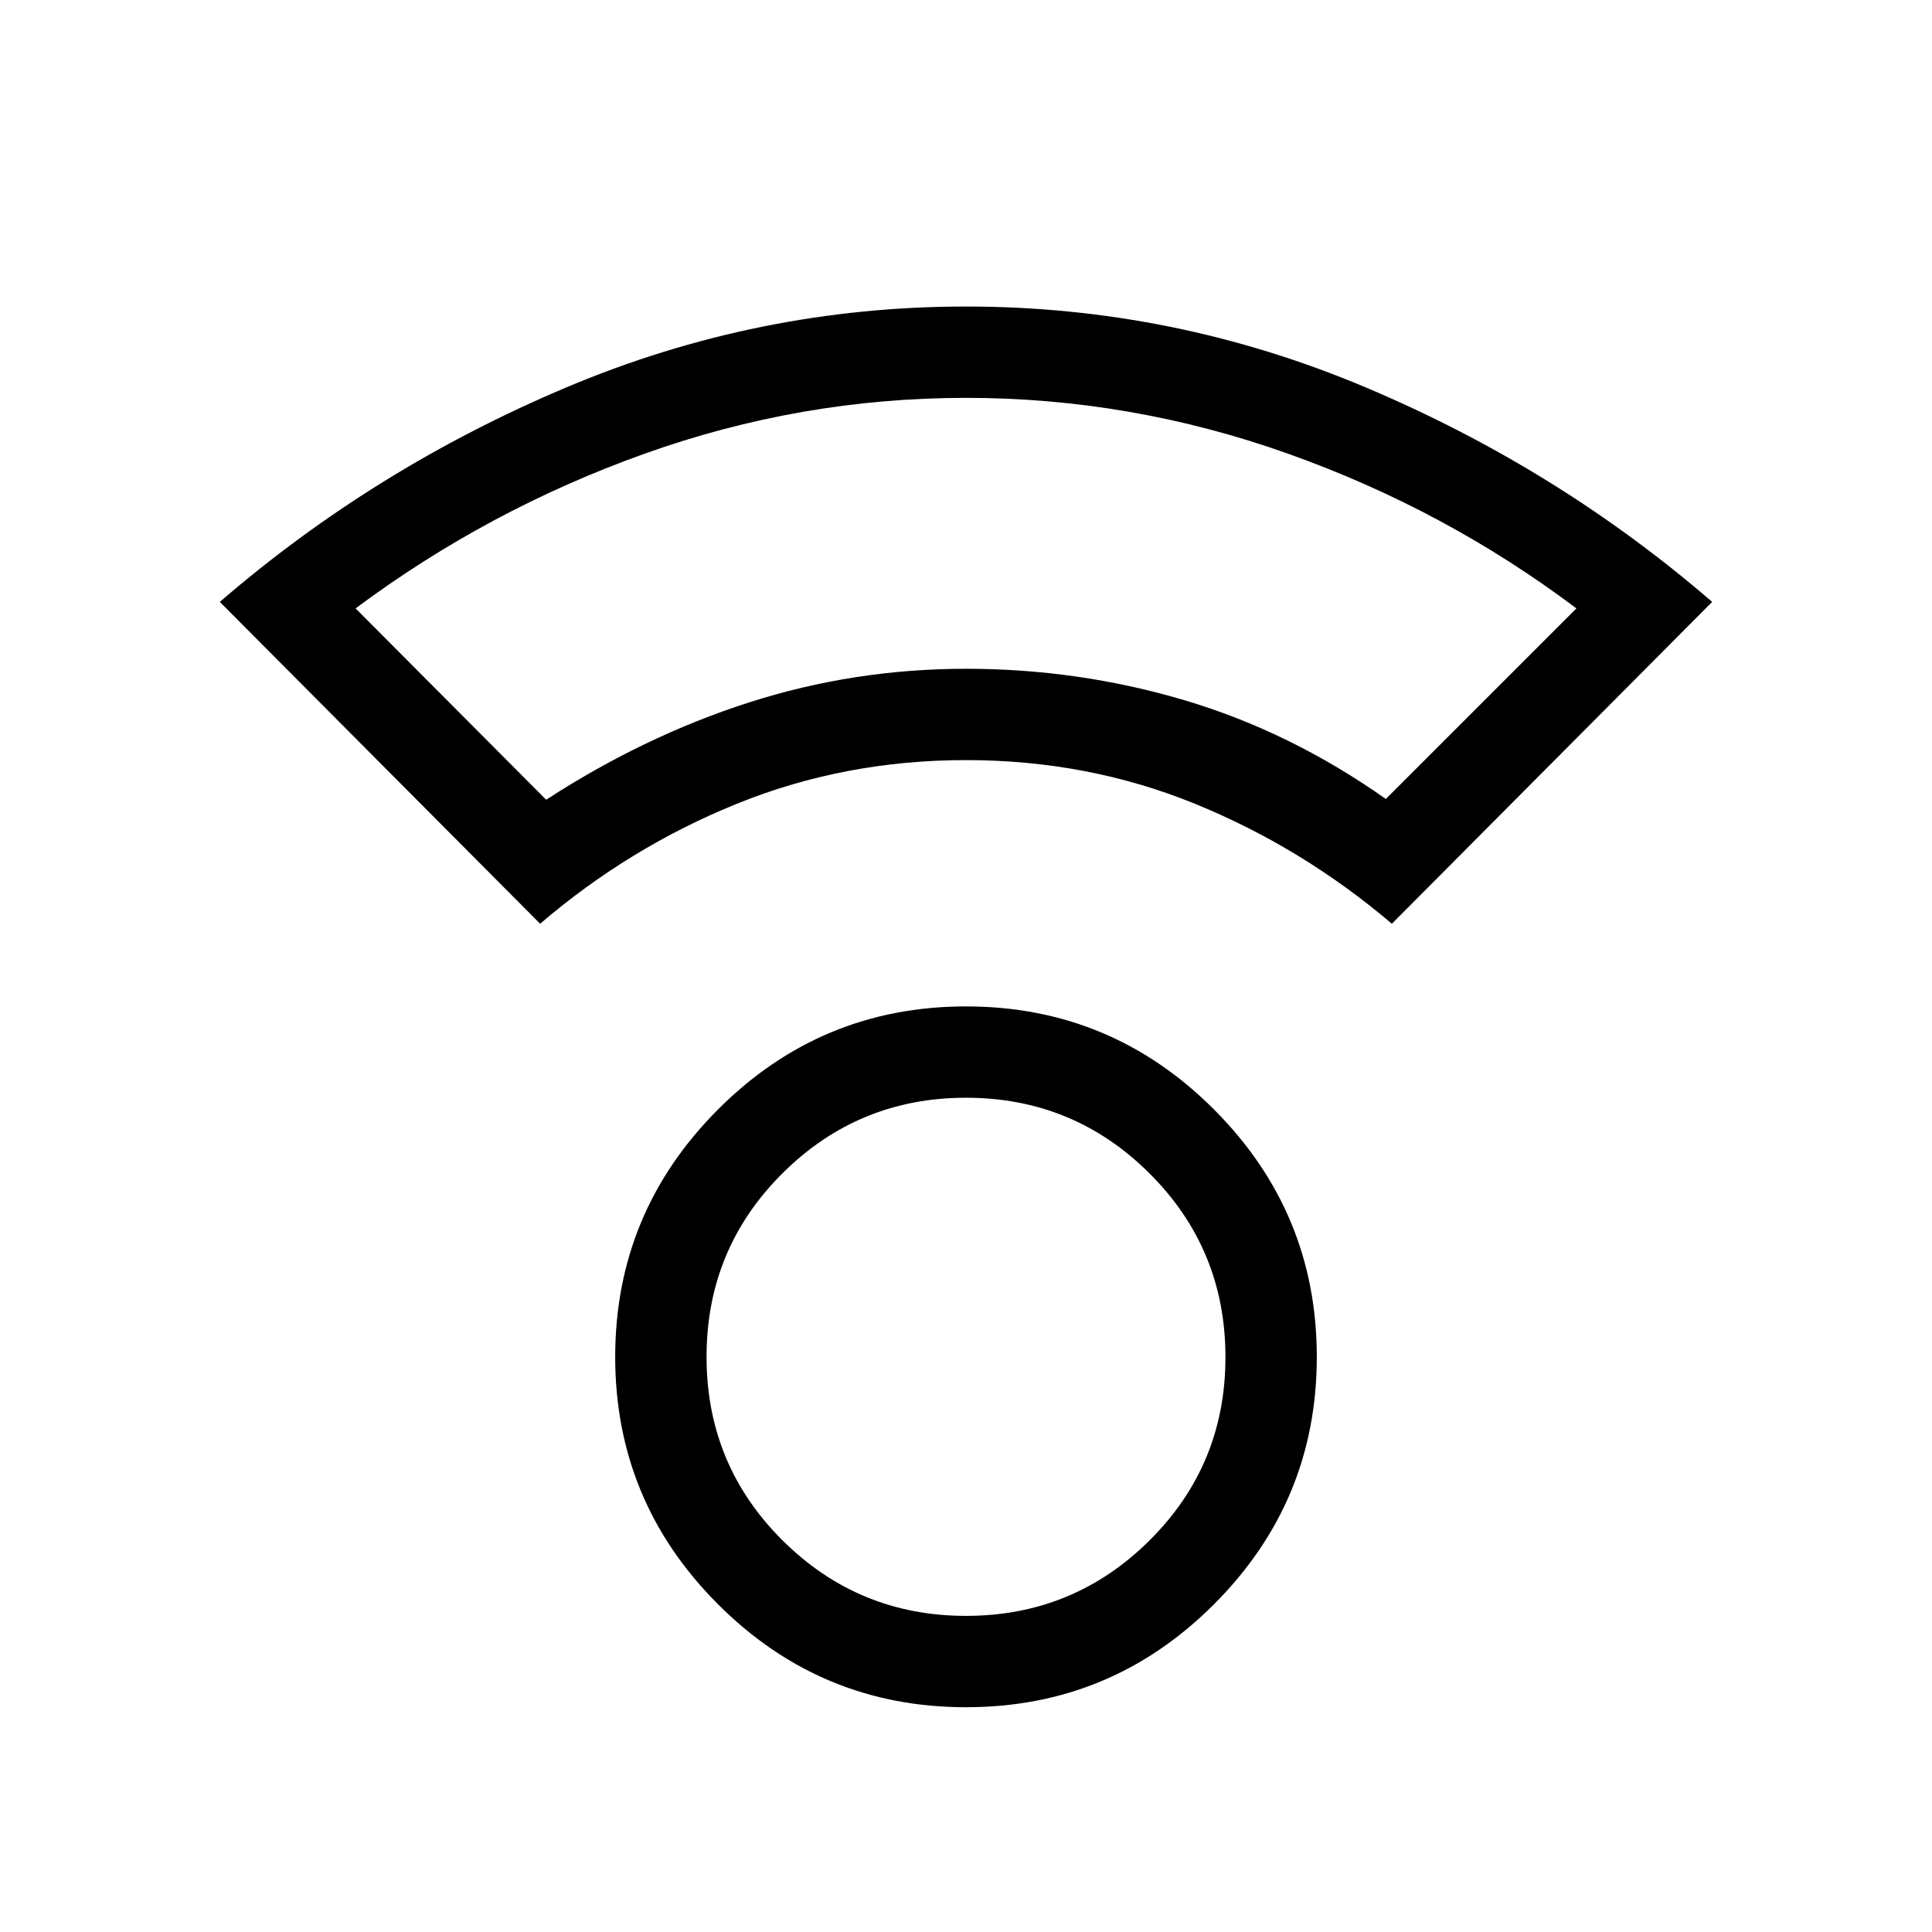 <svg xmlns="http://www.w3.org/2000/svg" height="48" viewBox="0 -960 960 960" width="48"><path d="M480-111.69q-72.08 0-123.19-51.12-51.12-51.11-51.12-122.94 0-71.82 51.12-123 51.11-51.17 123.19-51.17t123.19 51.17q51.12 51.18 51.12 123 0 71.83-51.12 122.94-51.11 51.12-123.19 51.12Zm0-45.39q53.46 0 91.19-37.49t37.73-91.05q0-53.71-37.73-91.32-37.73-37.6-91.19-37.6t-91.19 37.55q-37.73 37.55-37.73 91.19t37.73 91.18q37.73 37.54 91.19 37.54ZM268.39-501 109.23-660.92Q186-727.23 281.29-767.46q95.29-40.23 198.71-40.23t198.71 40.23Q774-727.23 850.77-660.92L691.61-501q-44.61-37.92-97.88-59.62-53.26-21.69-113.73-21.69-60.31 0-113.85 21.69-53.53 21.7-97.76 59.62Zm3-61.61q48.69-31.62 100.79-48.35 52.1-16.73 107.88-16.73 55.79 0 108.44 15.61 52.65 15.62 100.11 49.08l94.7-94.69q-65.23-49.08-143.23-76.85-78-27.77-160.08-27.77-82.08 0-159.77 27.77-77.69 27.77-143.54 76.85l94.7 95.08ZM480-627.69Zm0 342.07Z"/></svg>
